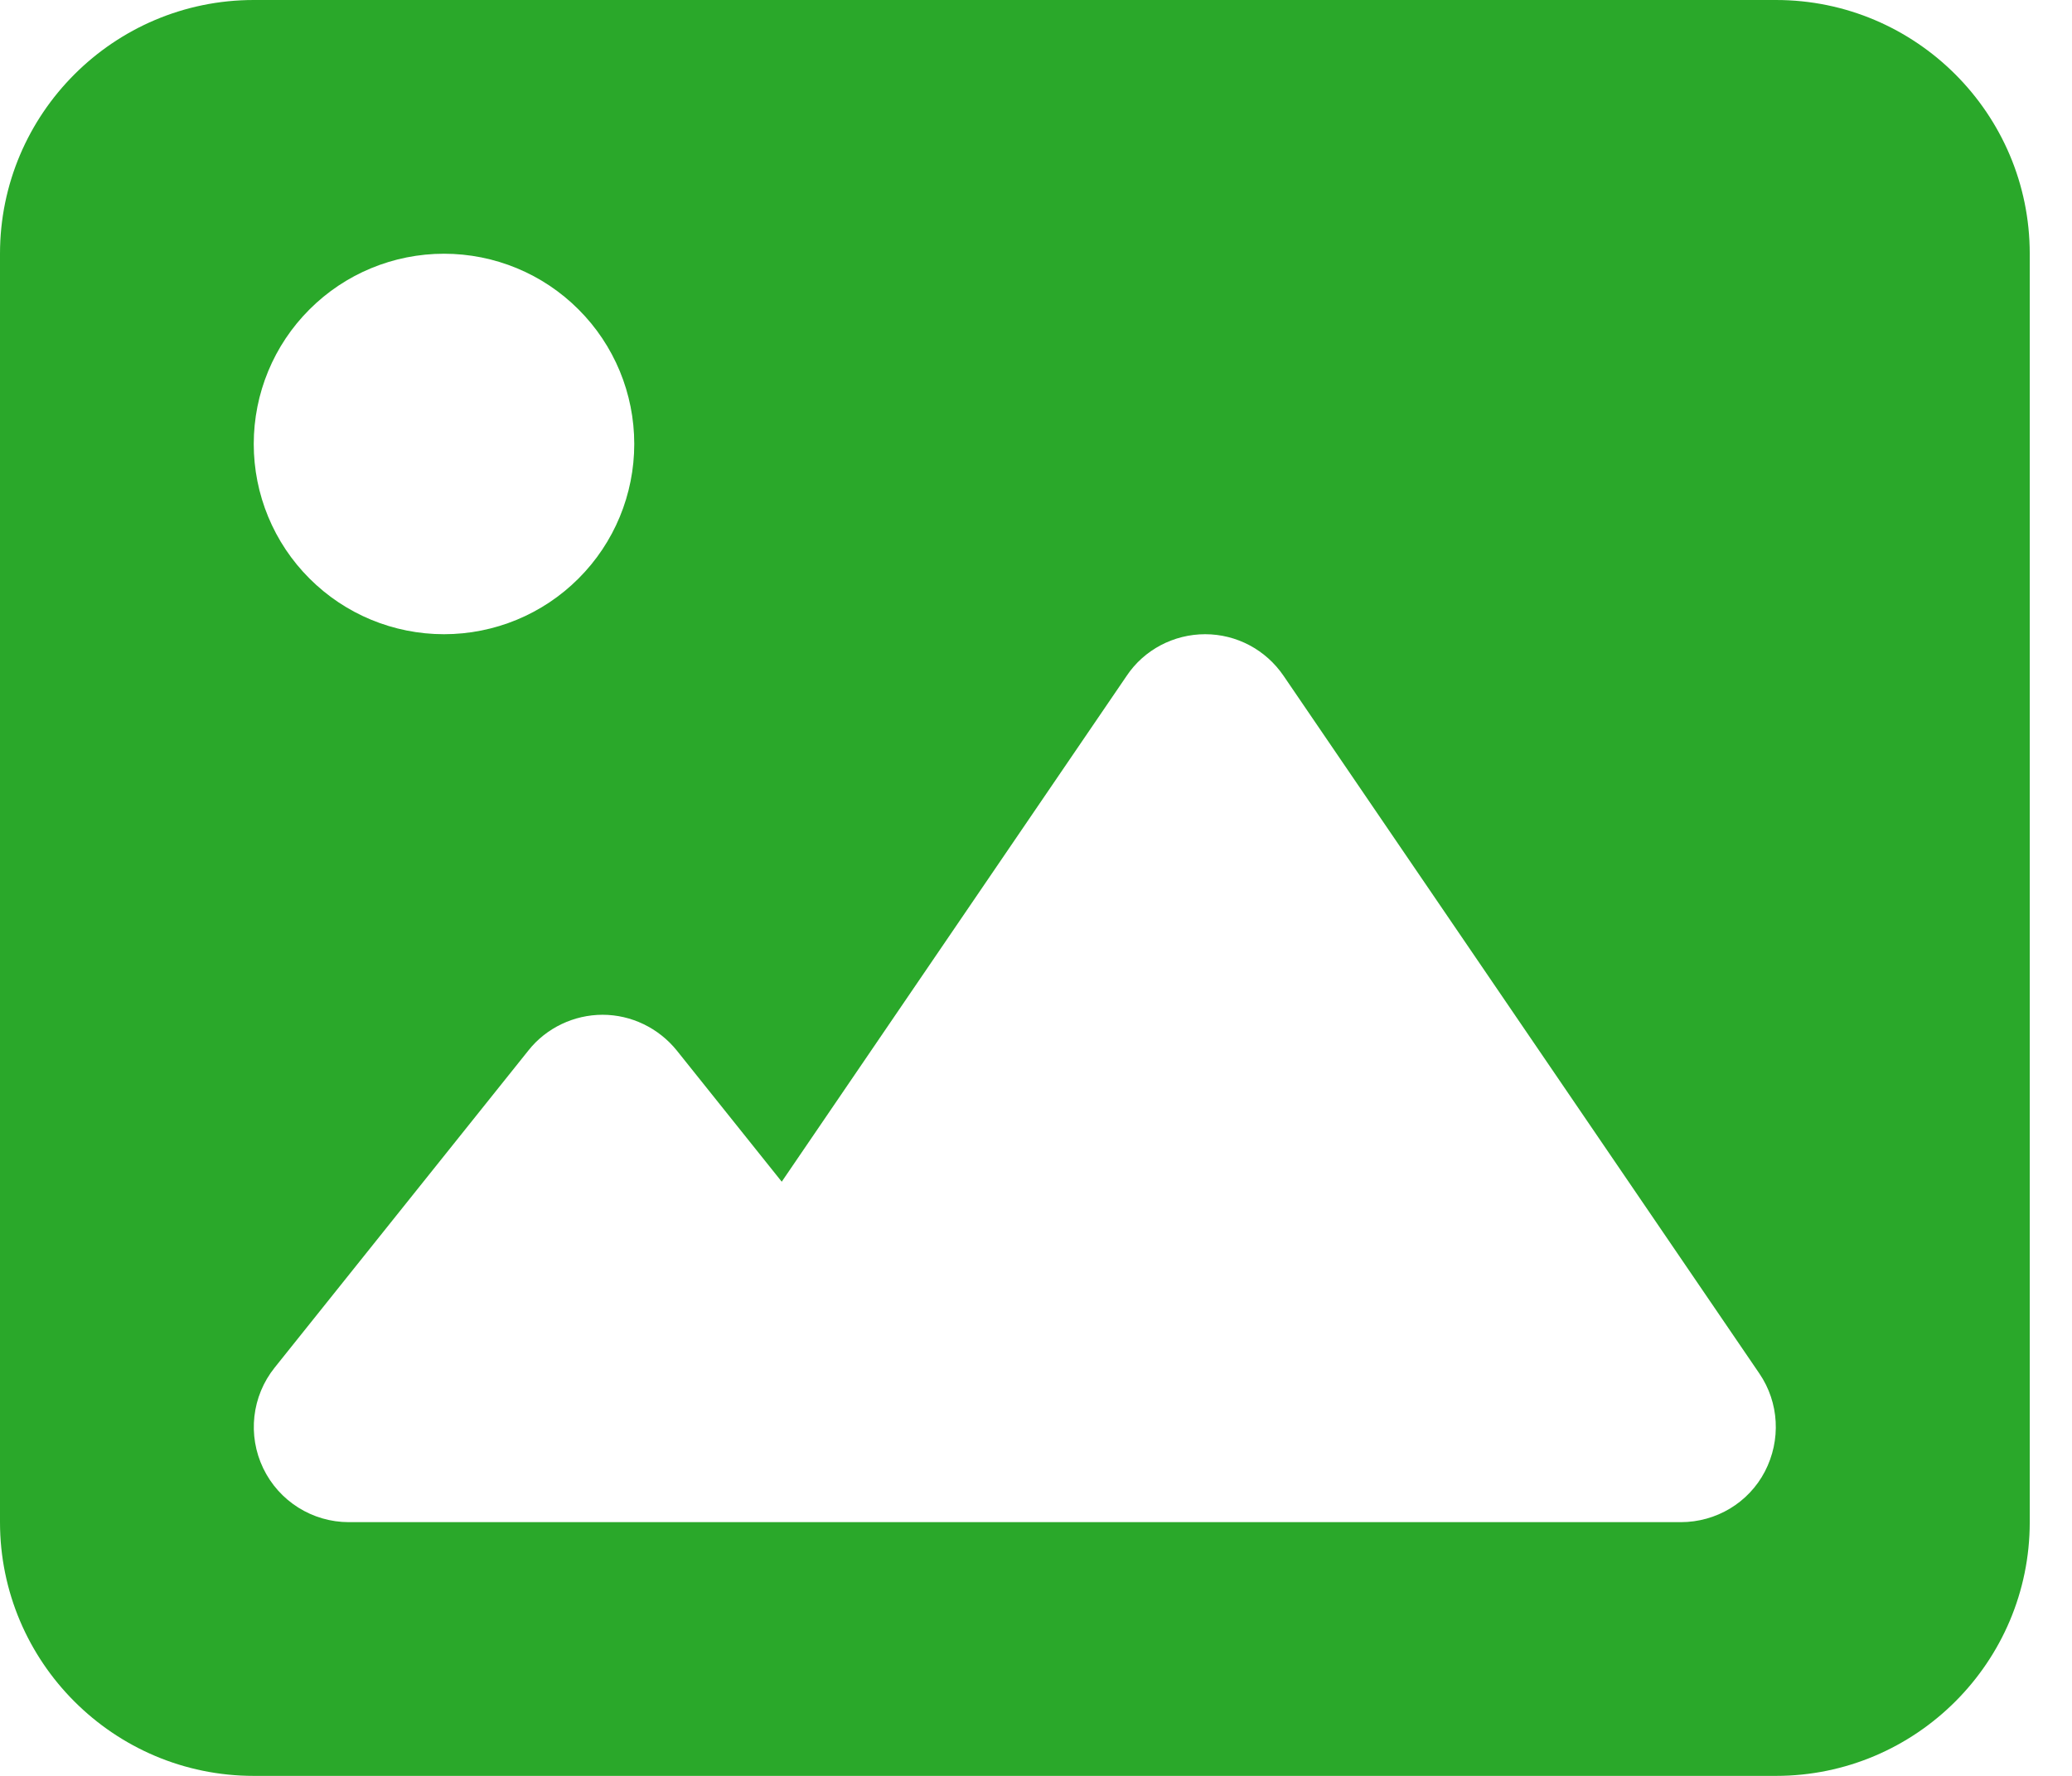 <svg width="28" height="24" viewBox="0 0 28 24" fill="none" xmlns="http://www.w3.org/2000/svg">
<path d="M0 3.429C0 1.538 1.538 0 3.429 0H24C25.891 0 27.429 1.538 27.429 3.429V20.571C27.429 22.462 25.891 24 24 24H3.429C1.538 24 0 22.462 0 20.571V3.429ZM17.346 9.134C17.105 8.78 16.709 8.571 16.286 8.571C15.863 8.571 15.461 8.78 15.225 9.134L10.564 15.97L9.145 14.196C8.898 13.891 8.529 13.714 8.143 13.714C7.757 13.714 7.382 13.891 7.141 14.196L3.712 18.482C3.402 18.868 3.343 19.398 3.557 19.843C3.771 20.288 4.221 20.571 4.714 20.571H9.857H11.571H22.714C23.191 20.571 23.63 20.309 23.85 19.886C24.07 19.462 24.043 18.954 23.775 18.562L17.346 9.134ZM6 8.571C6.682 8.571 7.336 8.301 7.818 7.818C8.301 7.336 8.571 6.682 8.571 6C8.571 5.318 8.301 4.664 7.818 4.182C7.336 3.699 6.682 3.429 6 3.429C5.318 3.429 4.664 3.699 4.182 4.182C3.699 4.664 3.429 5.318 3.429 6C3.429 6.682 3.699 7.336 4.182 7.818C4.664 8.301 5.318 8.571 6 8.571Z" fill="#2AA82A"/>
</svg>
